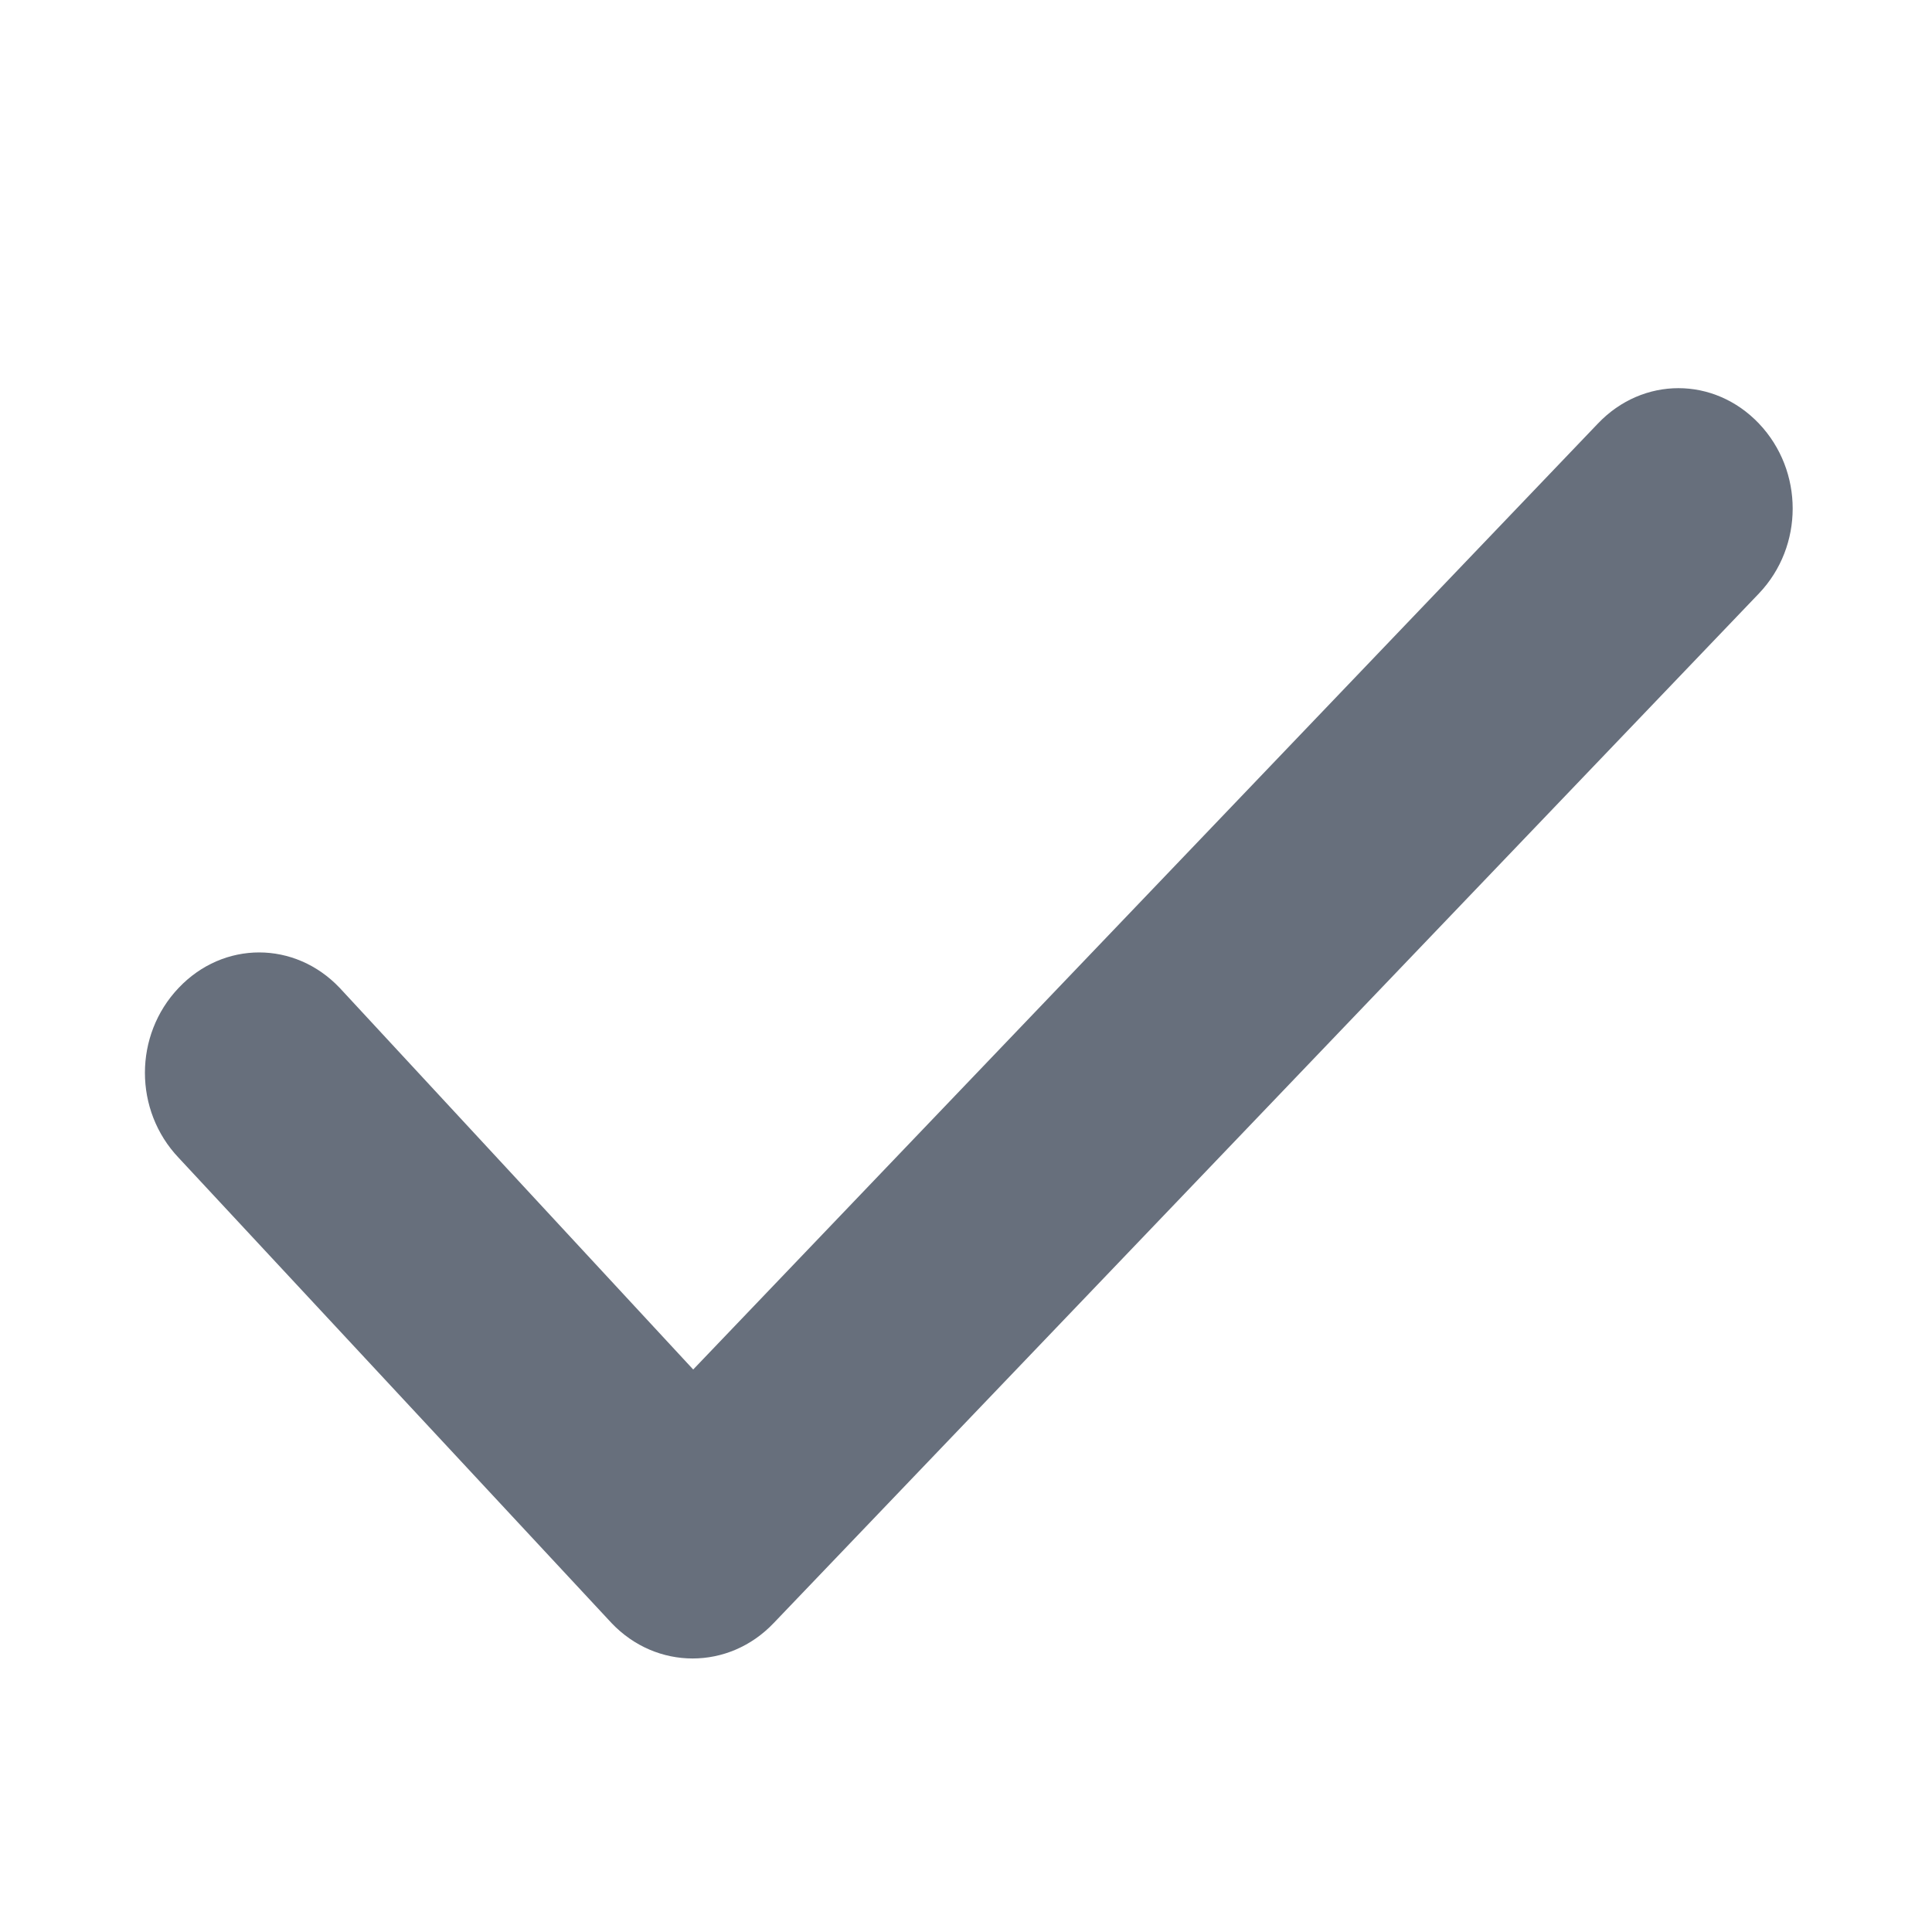 <?xml version="1.0" encoding="UTF-8"?>
<svg width="20px" height="20px" viewBox="0 0 20 20" version="1.1" xmlns="http://www.w3.org/2000/svg" xmlns:xlink="http://www.w3.org/1999/xlink">
    <title>45212B2A-1008-4E43-BB5C-422A1072F3F5</title>
    <g id="Symbols" stroke="none" stroke-width="1" fill="none" fill-rule="evenodd">
        <g id="Icons/Actions/Check" fill="#676F7C">
            <path d="M7.176,14.177 L3.517,10.227 C3.052,9.737 2.313,9.737 1.849,10.227 C1.384,10.716 1.384,11.495 1.849,11.985 L6.33,16.801 C6.795,17.291 7.545,17.291 8.01,16.801 L18.209,6.143 C18.674,5.654 18.674,4.875 18.209,4.385 C17.744,3.896 17.006,3.896 16.541,4.385 L7.176,14.177 Z" id="Check"></path>
        </g>
    </g>
</svg>